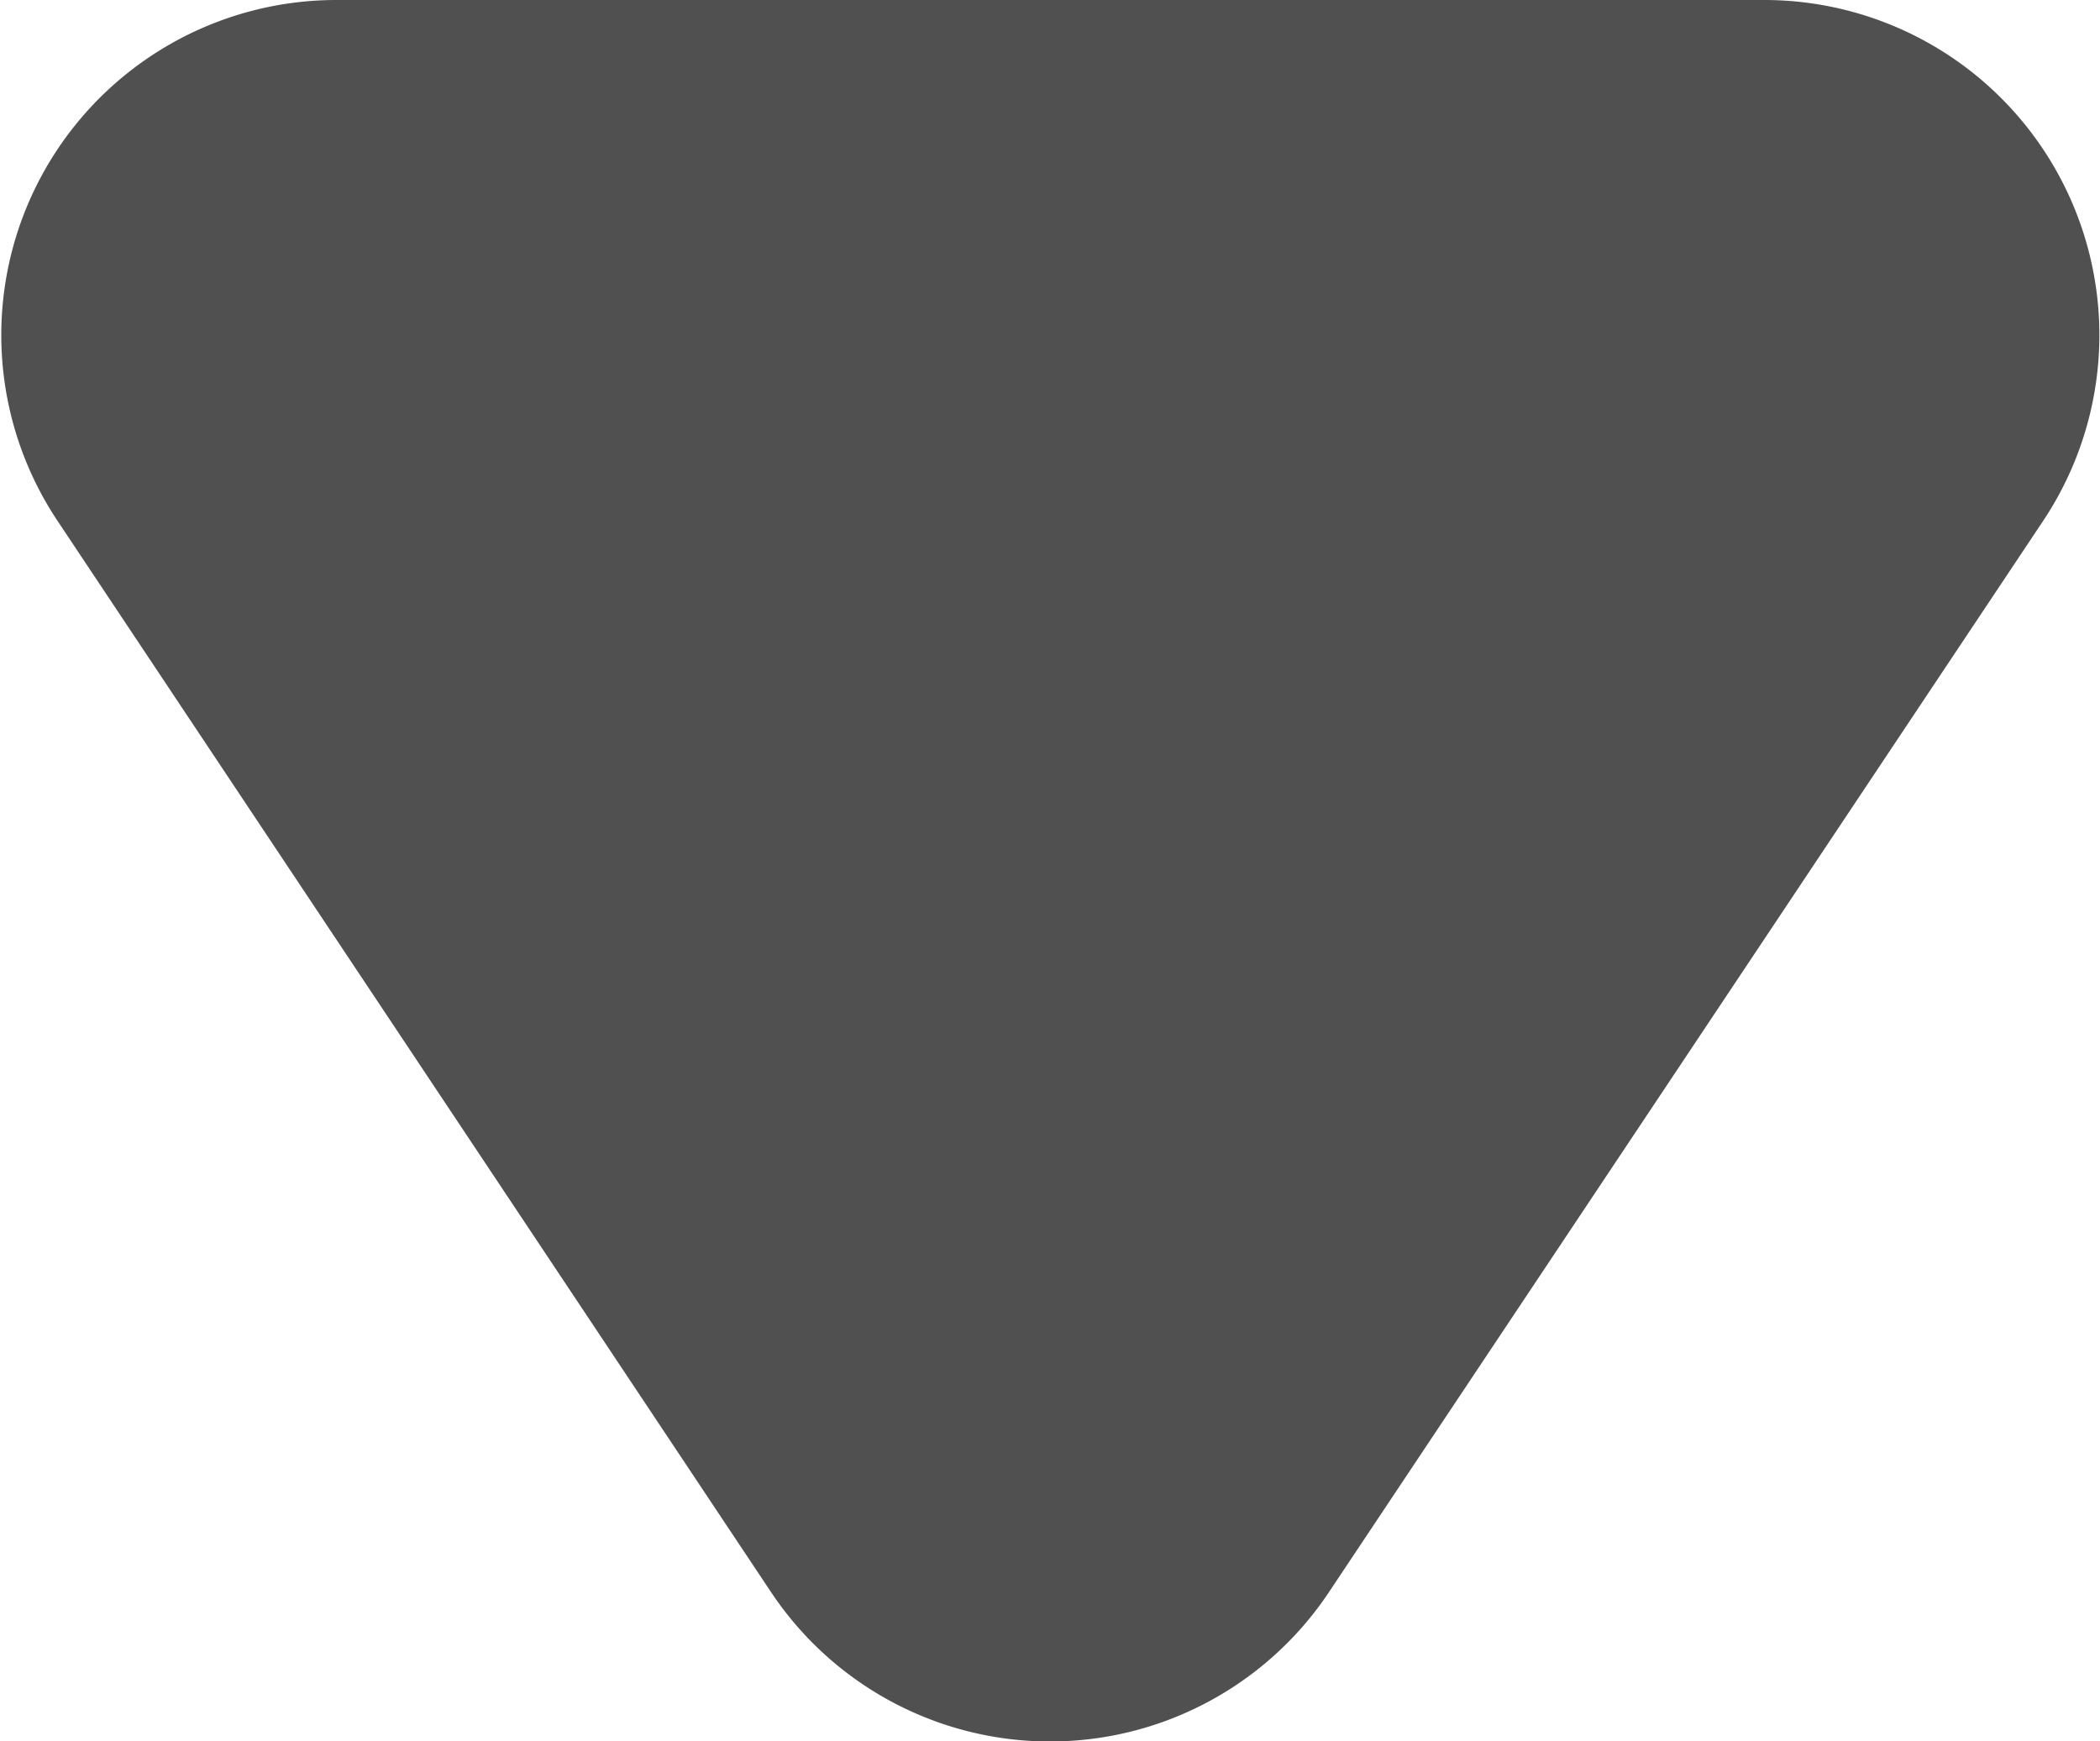 <svg xmlns="http://www.w3.org/2000/svg" width="6.266" height="5.197" viewBox="0 0 6.266 5.197">
  <path id="Path_401" data-name="Path 401" d="M3.168,1.248a1,1,0,0,1,1.664,0l2.131,3.2A1,1,0,0,1,6.131,6H1.869a1,1,0,0,1-.832-1.555Z" transform="translate(7.133 6) rotate(180)" fill="#505050"/>
</svg>
